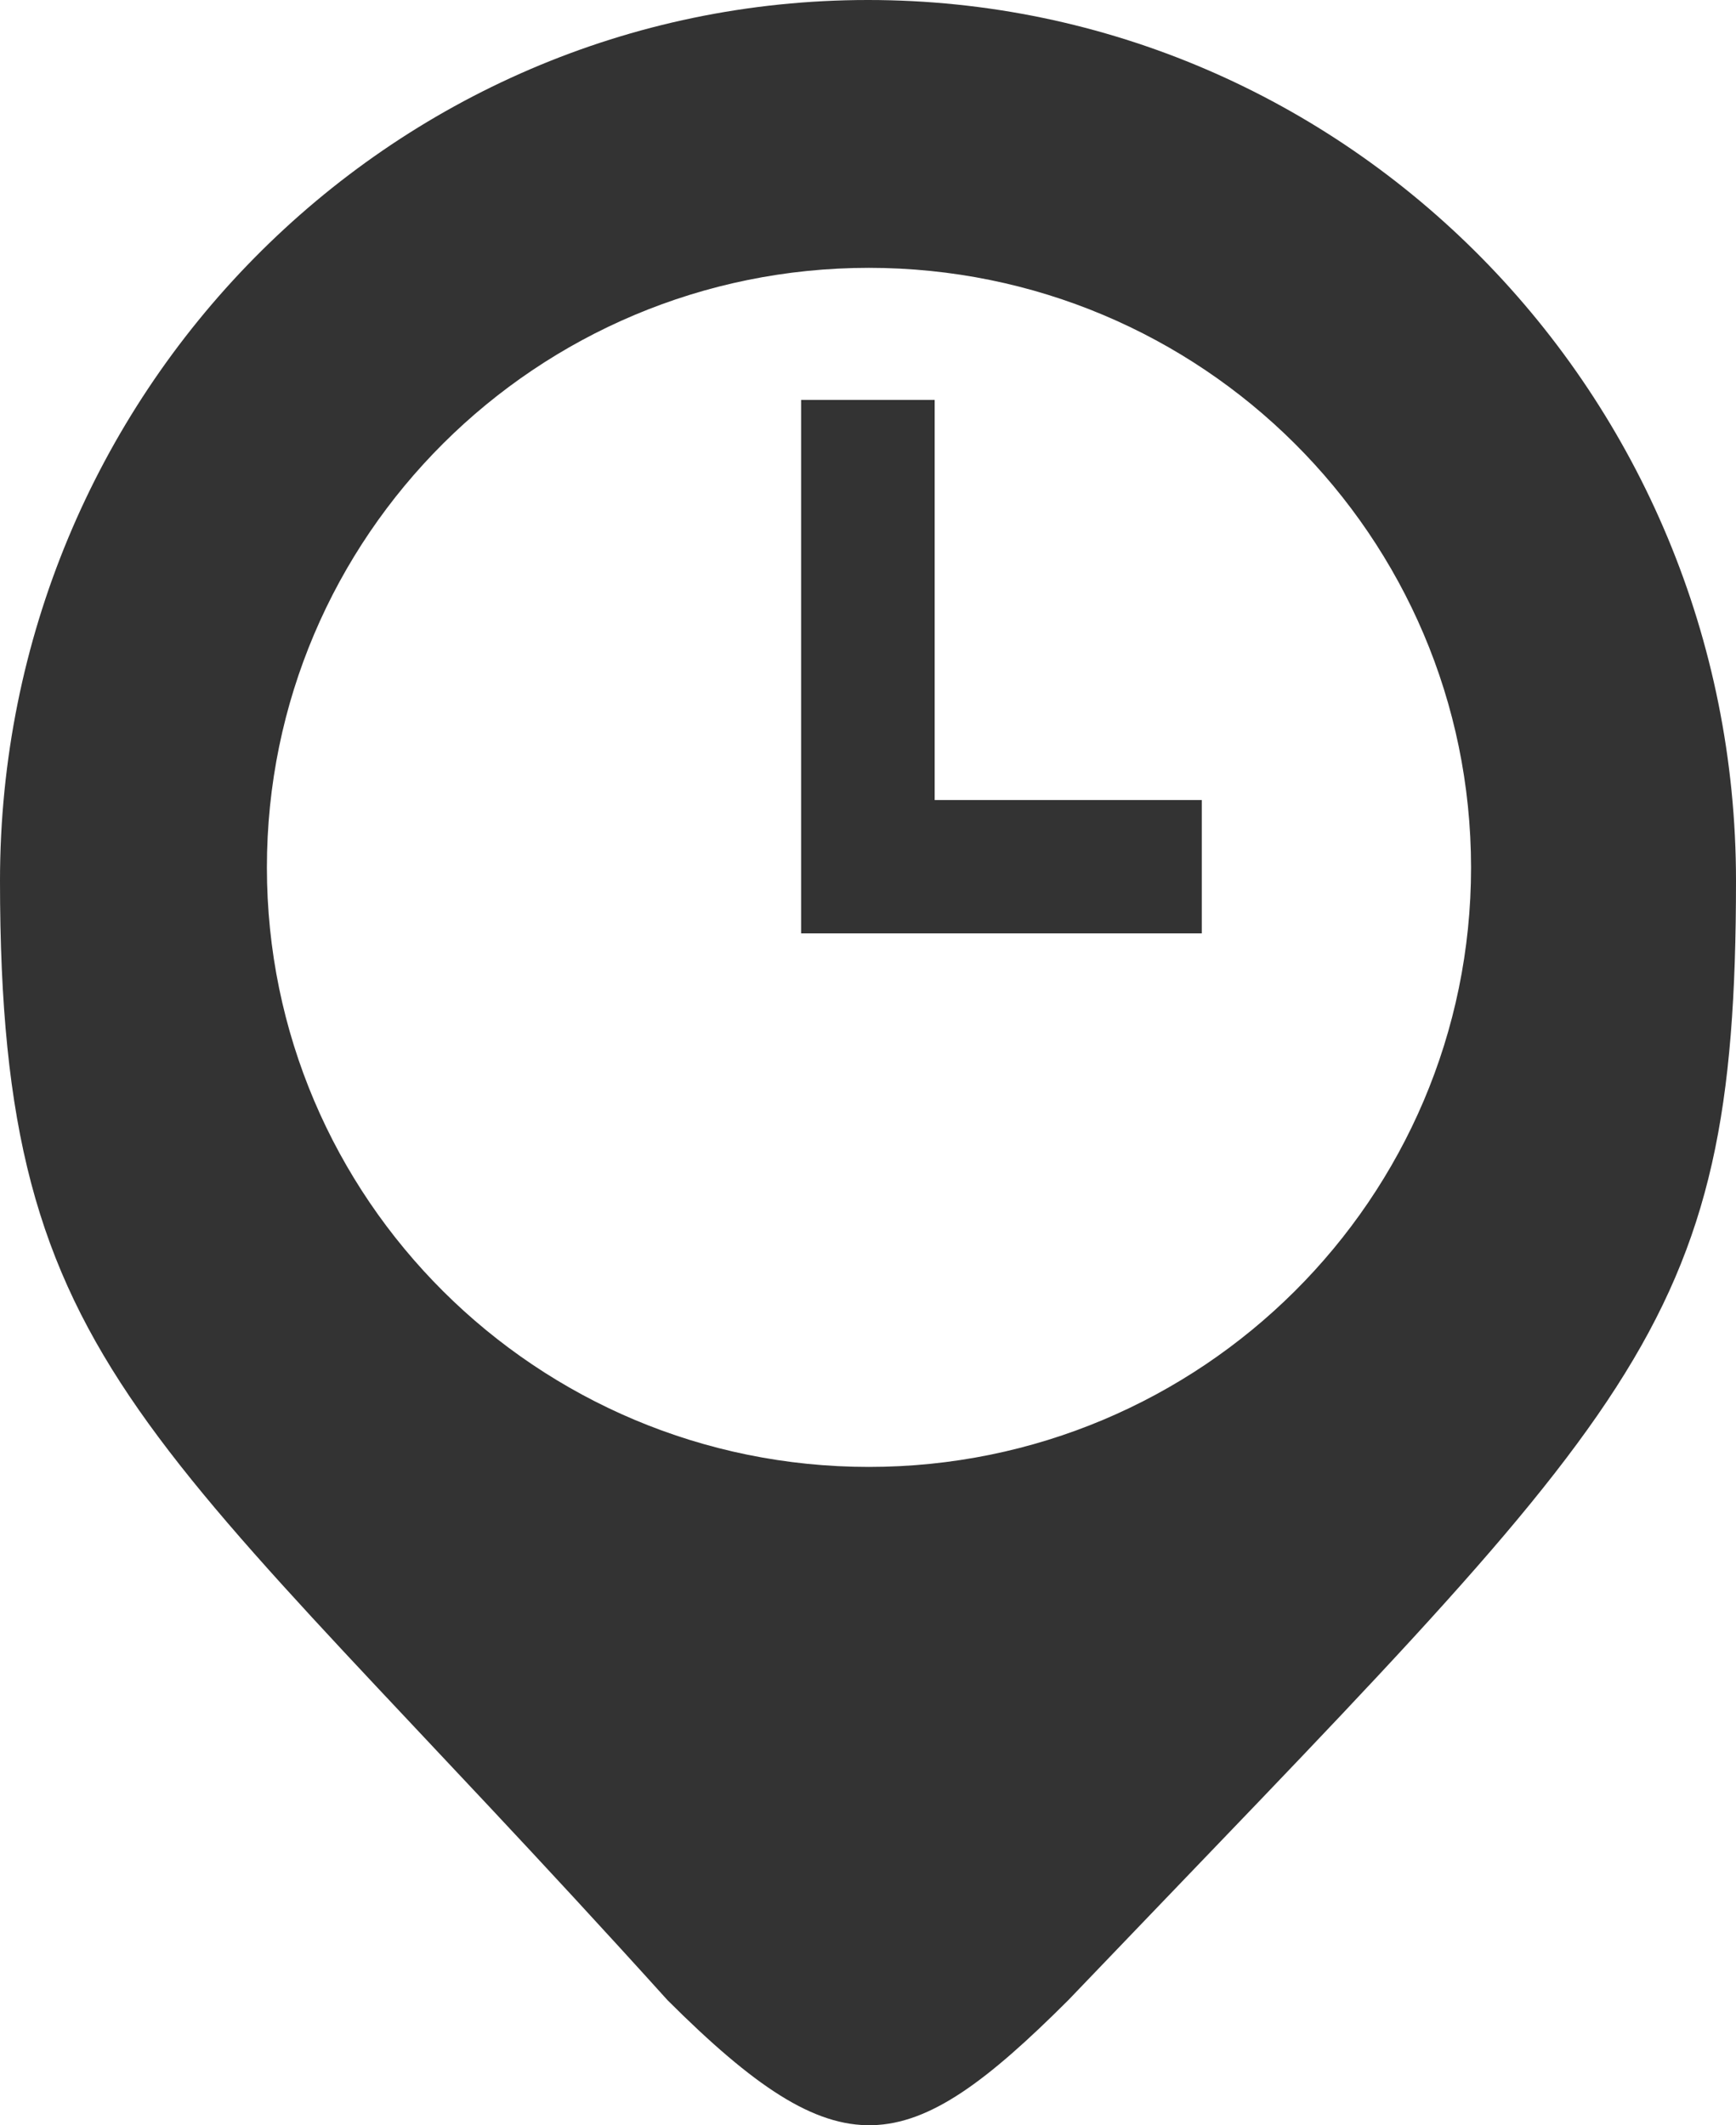 <svg width="58" height="71" viewBox="0 0 58 71" fill="none" xmlns="http://www.w3.org/2000/svg">
<path d="M35.69 66.823C30.299 72.206 28.071 72.576 22.303 66.823C4.926 47.572 0 45.942 0 29.423C0 13.179 12.987 0 29 0C45.013 0 58 13.172 58 29.423C58 44.616 54.757 46.898 35.69 66.823ZM29.029 8.948C17.921 8.948 8.917 17.918 8.917 28.981C8.917 40.037 17.921 49.007 29.029 49.007C40.137 49.007 49.148 40.037 49.148 28.981C49.141 17.91 40.137 8.948 29.029 8.948ZM26.765 31.183V13.36H31.227V26.728H40.152V31.183H31.227H26.765Z" fill="#333333"/>
</svg>
